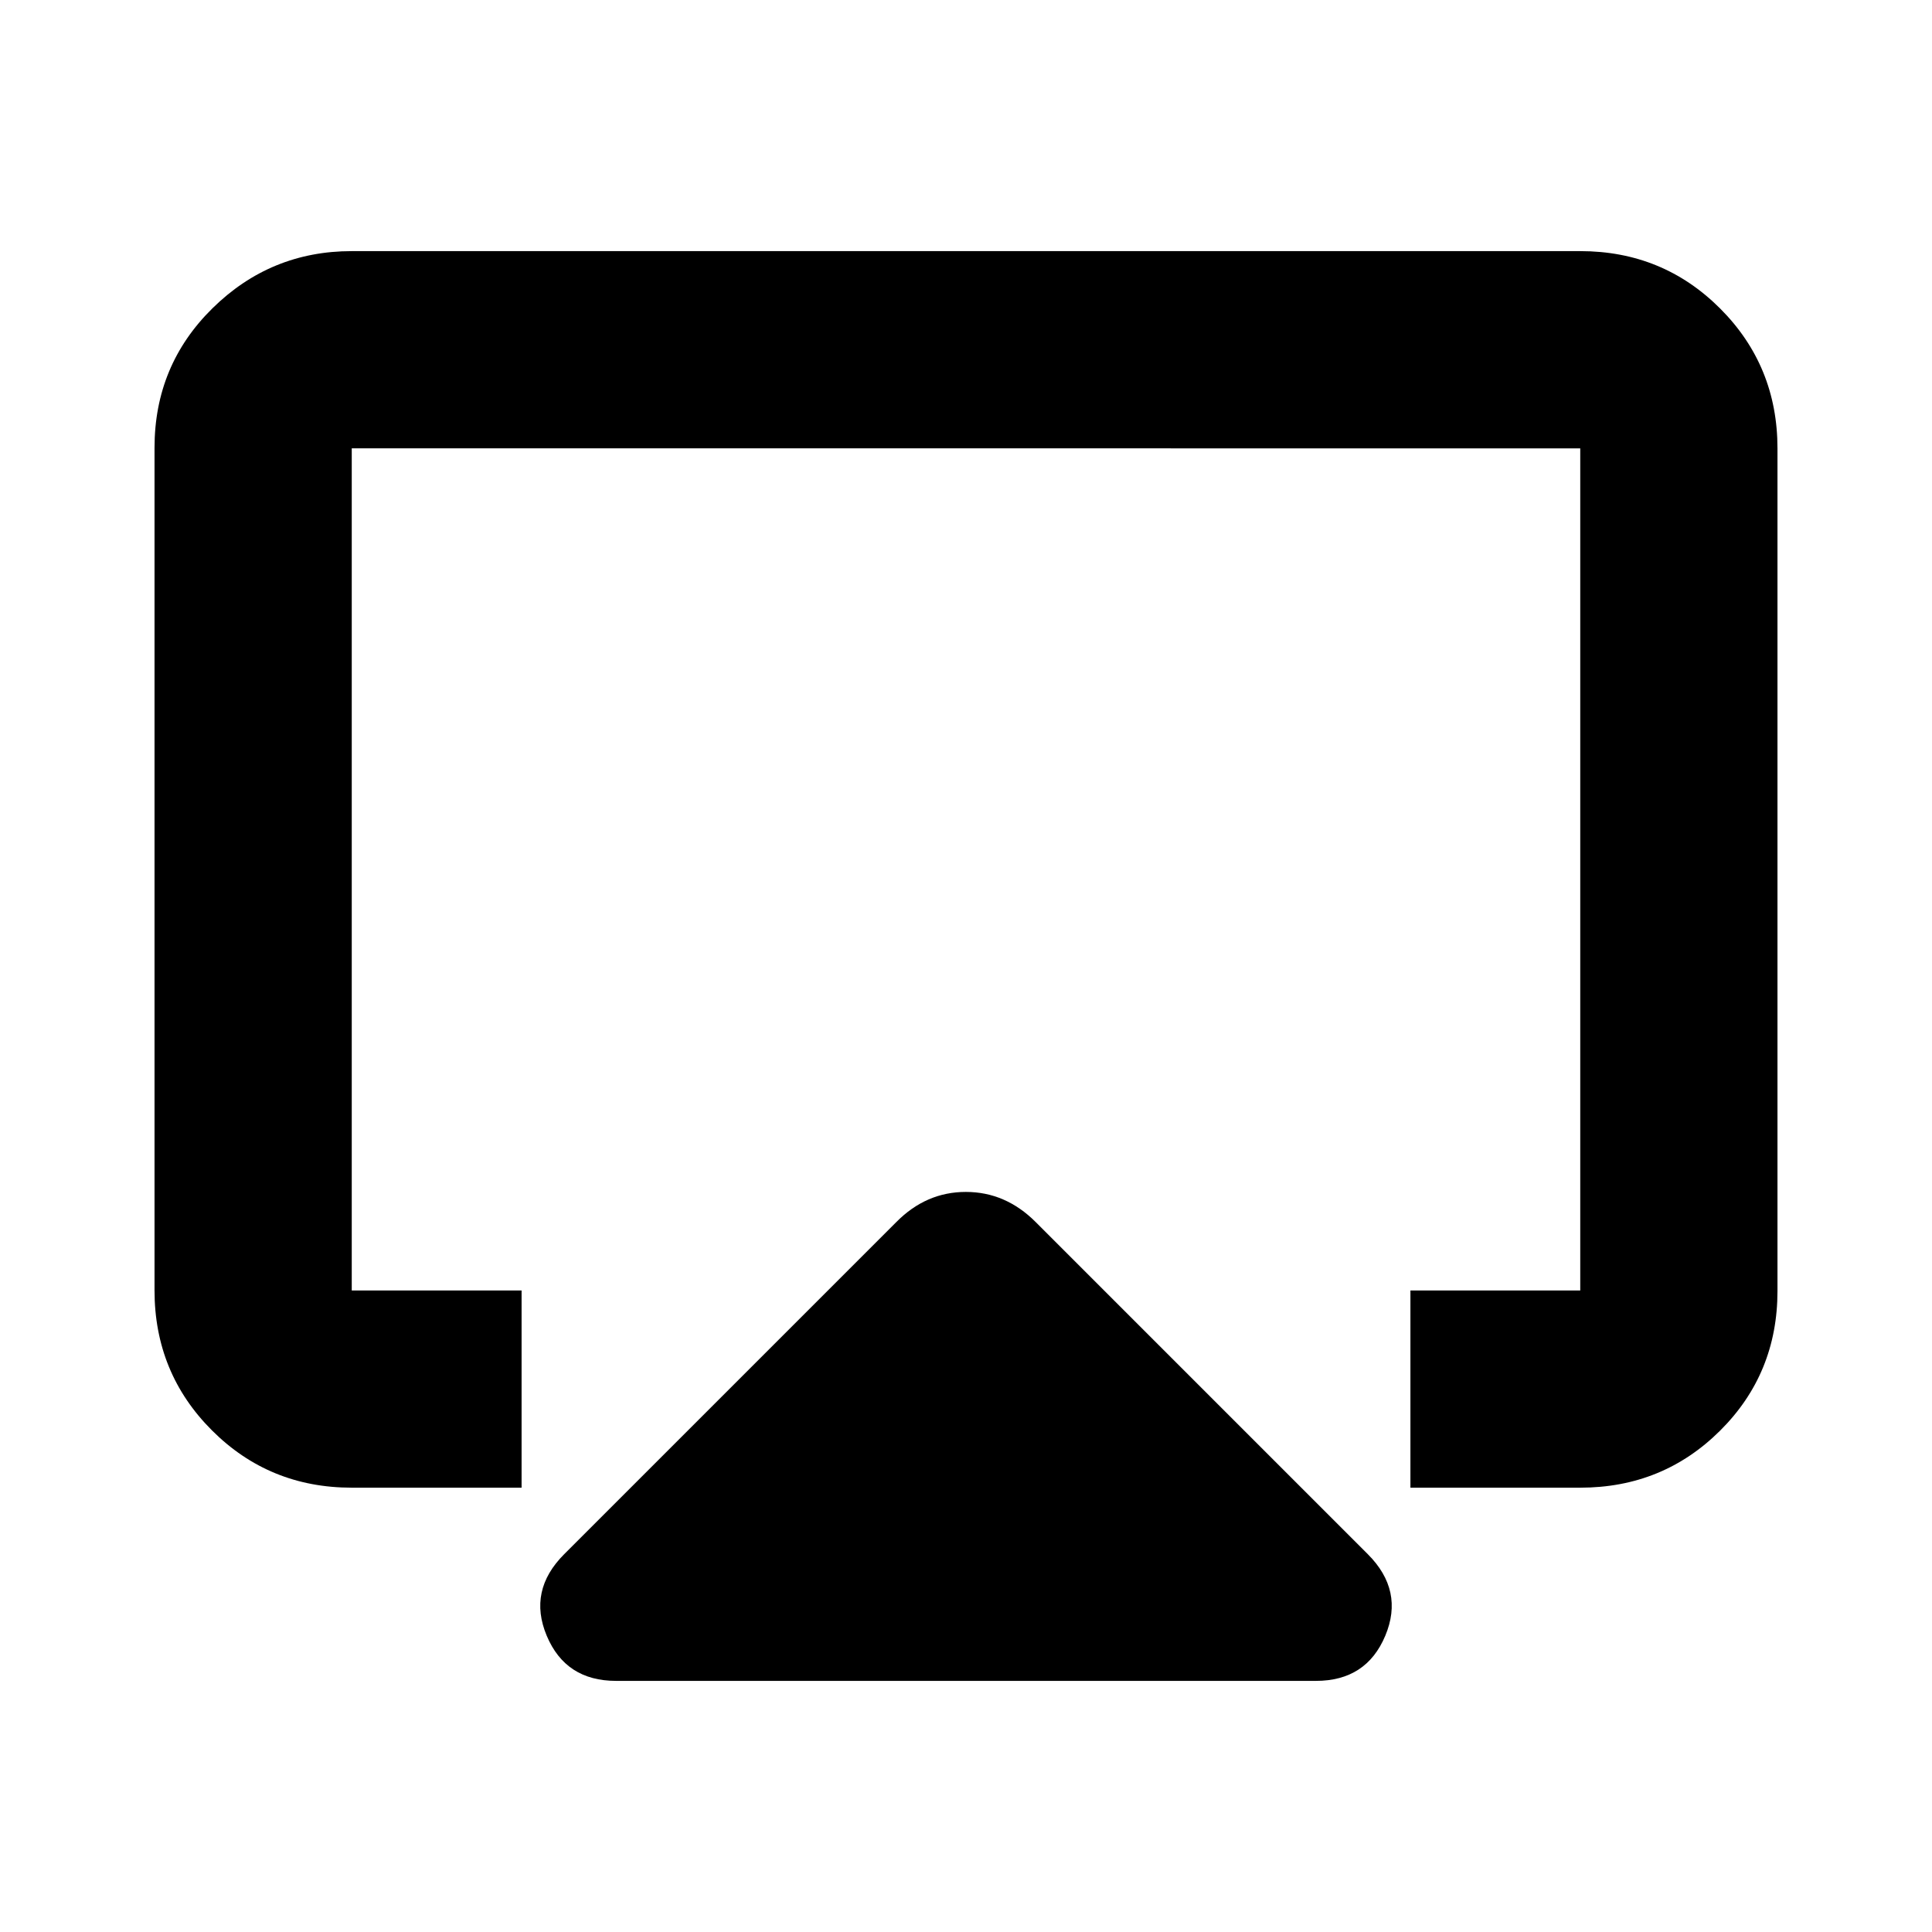 <svg xmlns="http://www.w3.org/2000/svg" height="20" viewBox="0 -960 960 960" width="20"><path d="M76.782-318.823V-737.5q0-41.022 28.848-69.37 28.848-28.348 69.153-28.348h610.434q41.005 0 69.503 28.51 28.498 28.51 28.498 69.531V-318.5q0 41.022-28.498 69.37-28.498 28.348-69.503 28.348h-84.389v-98.001h84.389v-418.434H174.783v418.434h84.389v98.001h-84.389q-41.005 0-69.503-28.51-28.498-28.51-28.498-69.531ZM480-468.999Zm-199.652 281.26 165.043-165.043q14.798-14.957 34.53-14.957 19.731 0 34.688 14.957l165.043 165.043q18.088 18.087 8.687 40.522-9.401 22.435-34.469 22.435H306.13q-25.068 0-34.469-22.435t8.687-40.522Z"/></svg>
